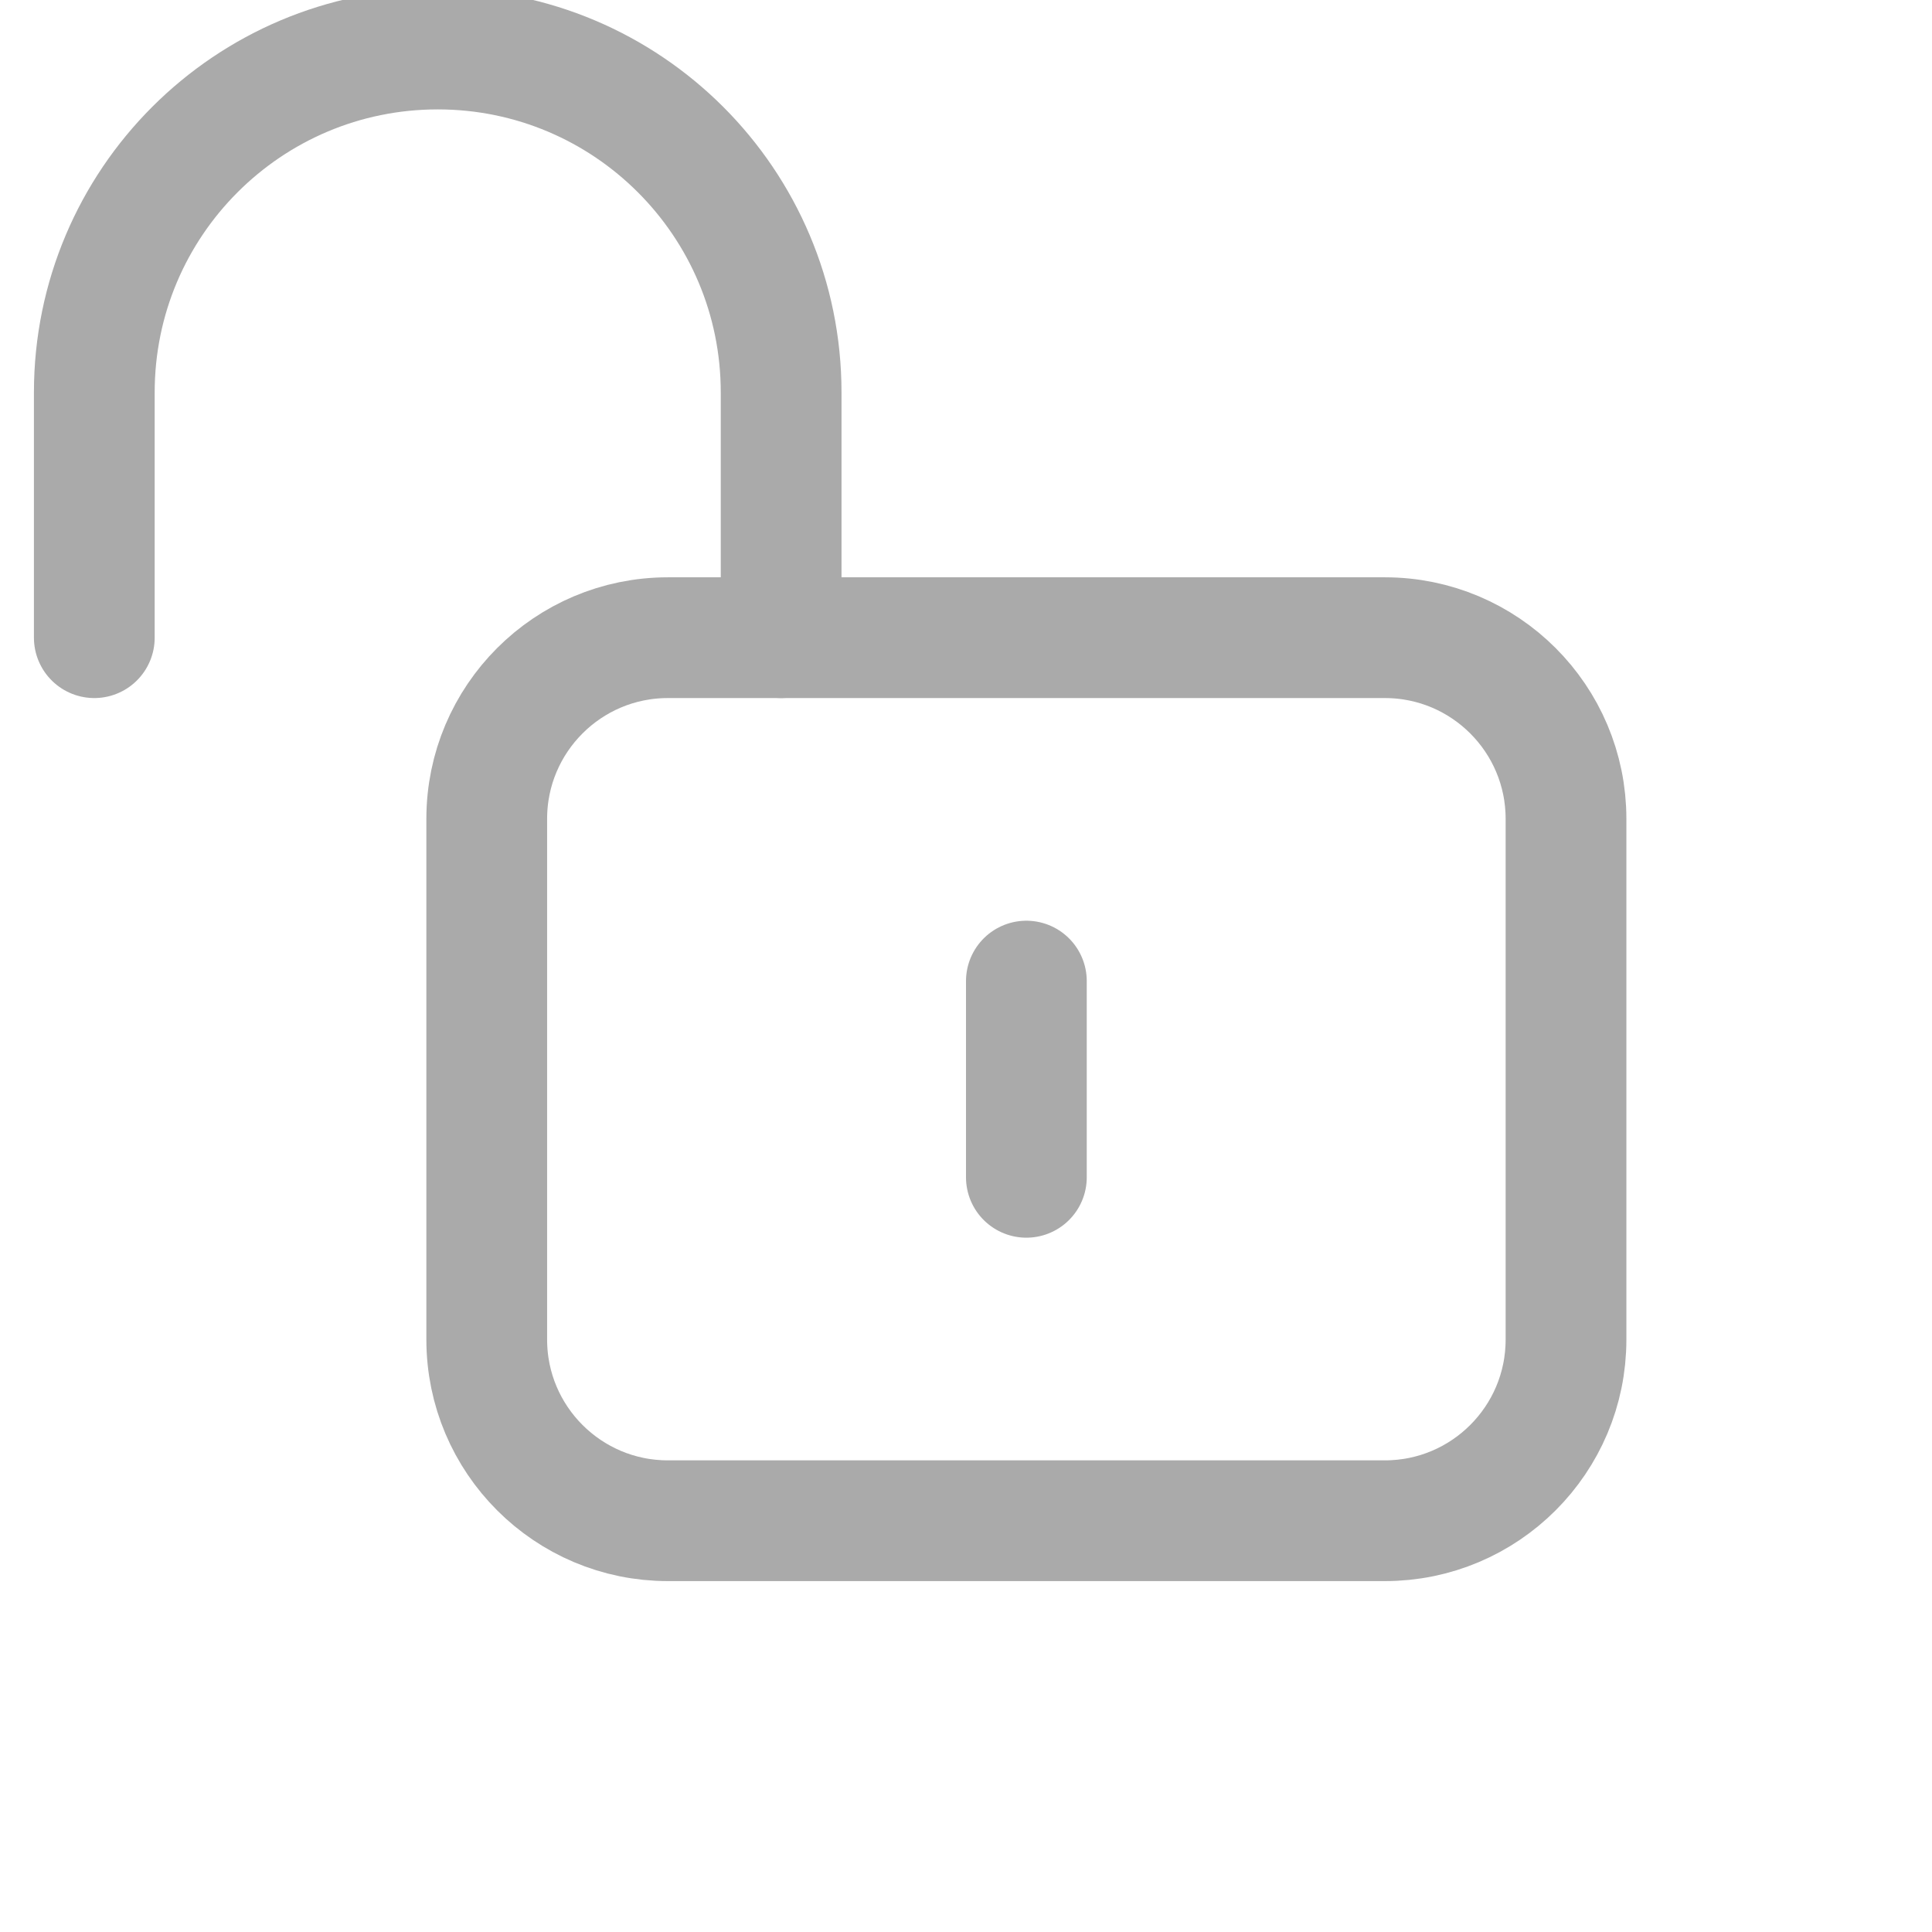 <svg width="16" height="16" viewBox="0 0 16 16" fill="none" xmlns="http://www.w3.org/2000/svg">
<g clip-path="url(#clip0)">
<path d="M0.781 5.281V3.25C0.781 1.679 2.054 0.406 3.625 0.406C5.196 0.406 6.469 1.679 6.469 3.25V5.281" stroke="#AAAAAA" stroke-linecap="round" stroke-linejoin="round"/>
<path fill-rule="evenodd" clip-rule="evenodd" d="M4.031 6.781C4.031 5.953 4.703 5.281 5.531 5.281H11.469C12.297 5.281 12.969 5.953 12.969 6.781V11.094C12.969 11.922 12.297 12.594 11.469 12.594H5.531C4.703 12.594 4.031 11.922 4.031 11.094V6.781Z" stroke="#AAAAAA" stroke-linecap="round" stroke-linejoin="round"/>
<path d="M8.5 8.125V9.75" stroke="#AAAAAA" stroke-linecap="round" stroke-linejoin="round"/>
</g>
<defs>
<clipPath id="clip0">
<rect width="16" height="16" fill="white"/>
</clipPath>
</defs>
</svg>
